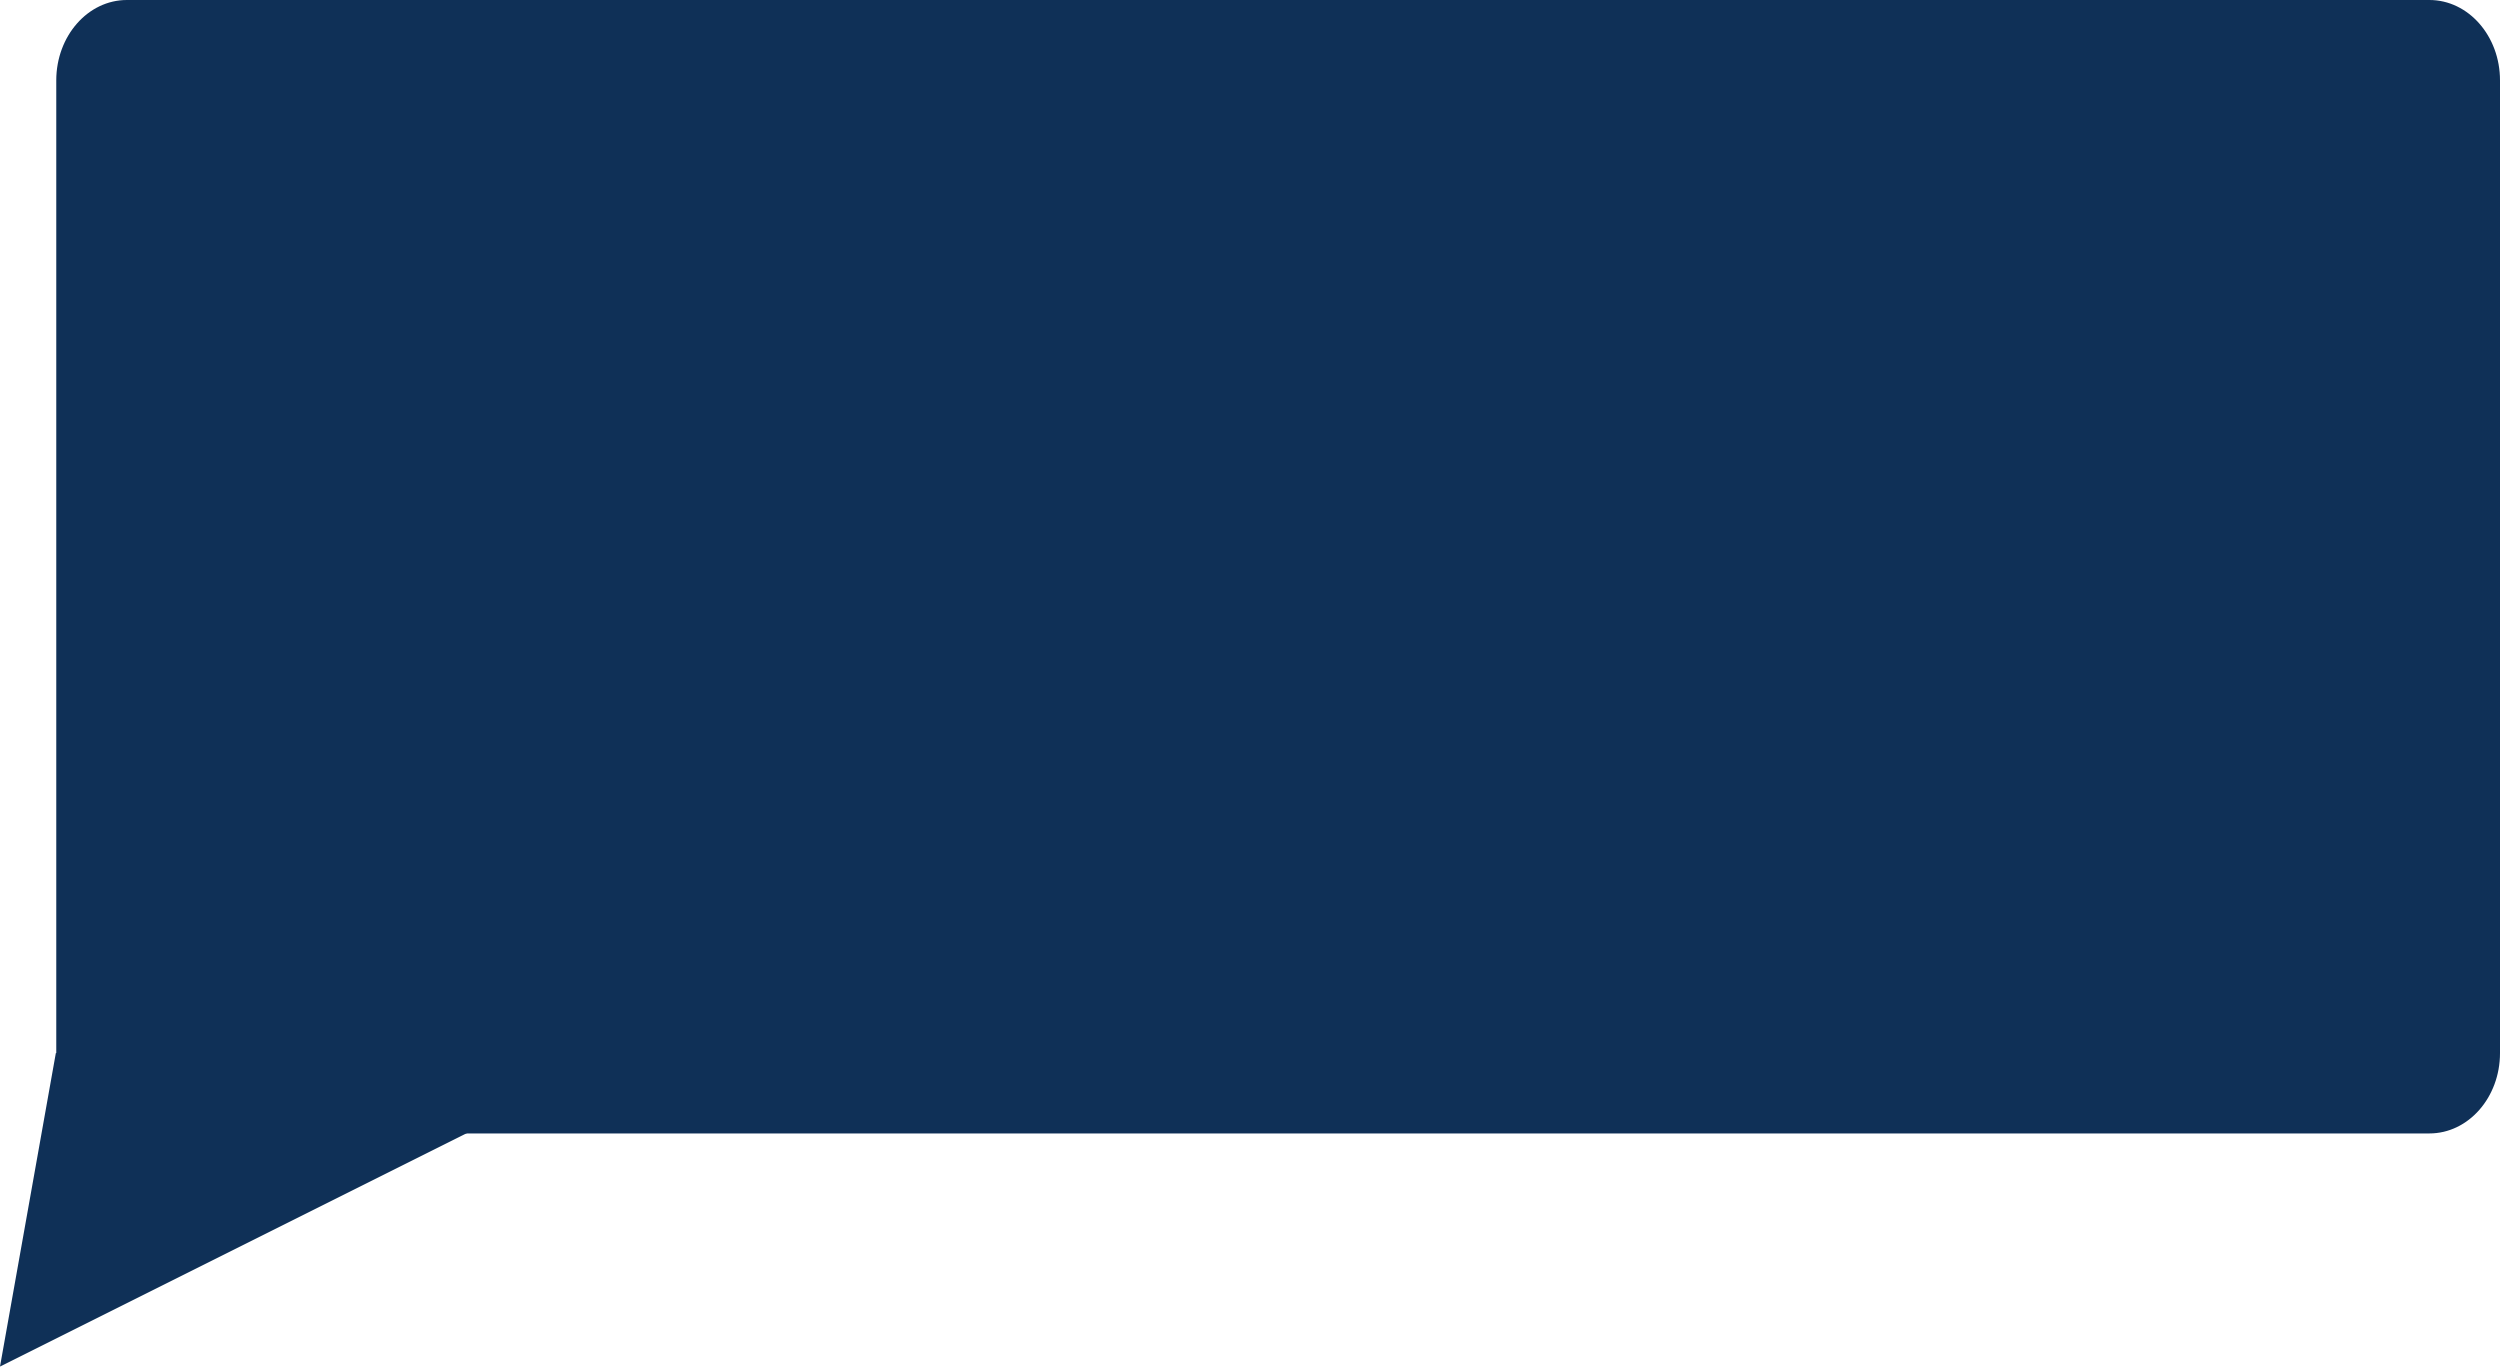 <svg xmlns="http://www.w3.org/2000/svg" width="311" height="170" viewBox="0 0 311 170"><g><g><path fill="#0f3057" d="M15.786 0h286.428C307.066 0 311 4.477 311 10v121c0 5.523-3.934 10-8.786 10H15.786C10.934 141 7 136.523 7 131V77.122 10c0-5.523 3.934-10 8.786-10z"/></g><g><path fill="#0f3057" d="M0 170l78-39H6.947z"/></g></g></svg>